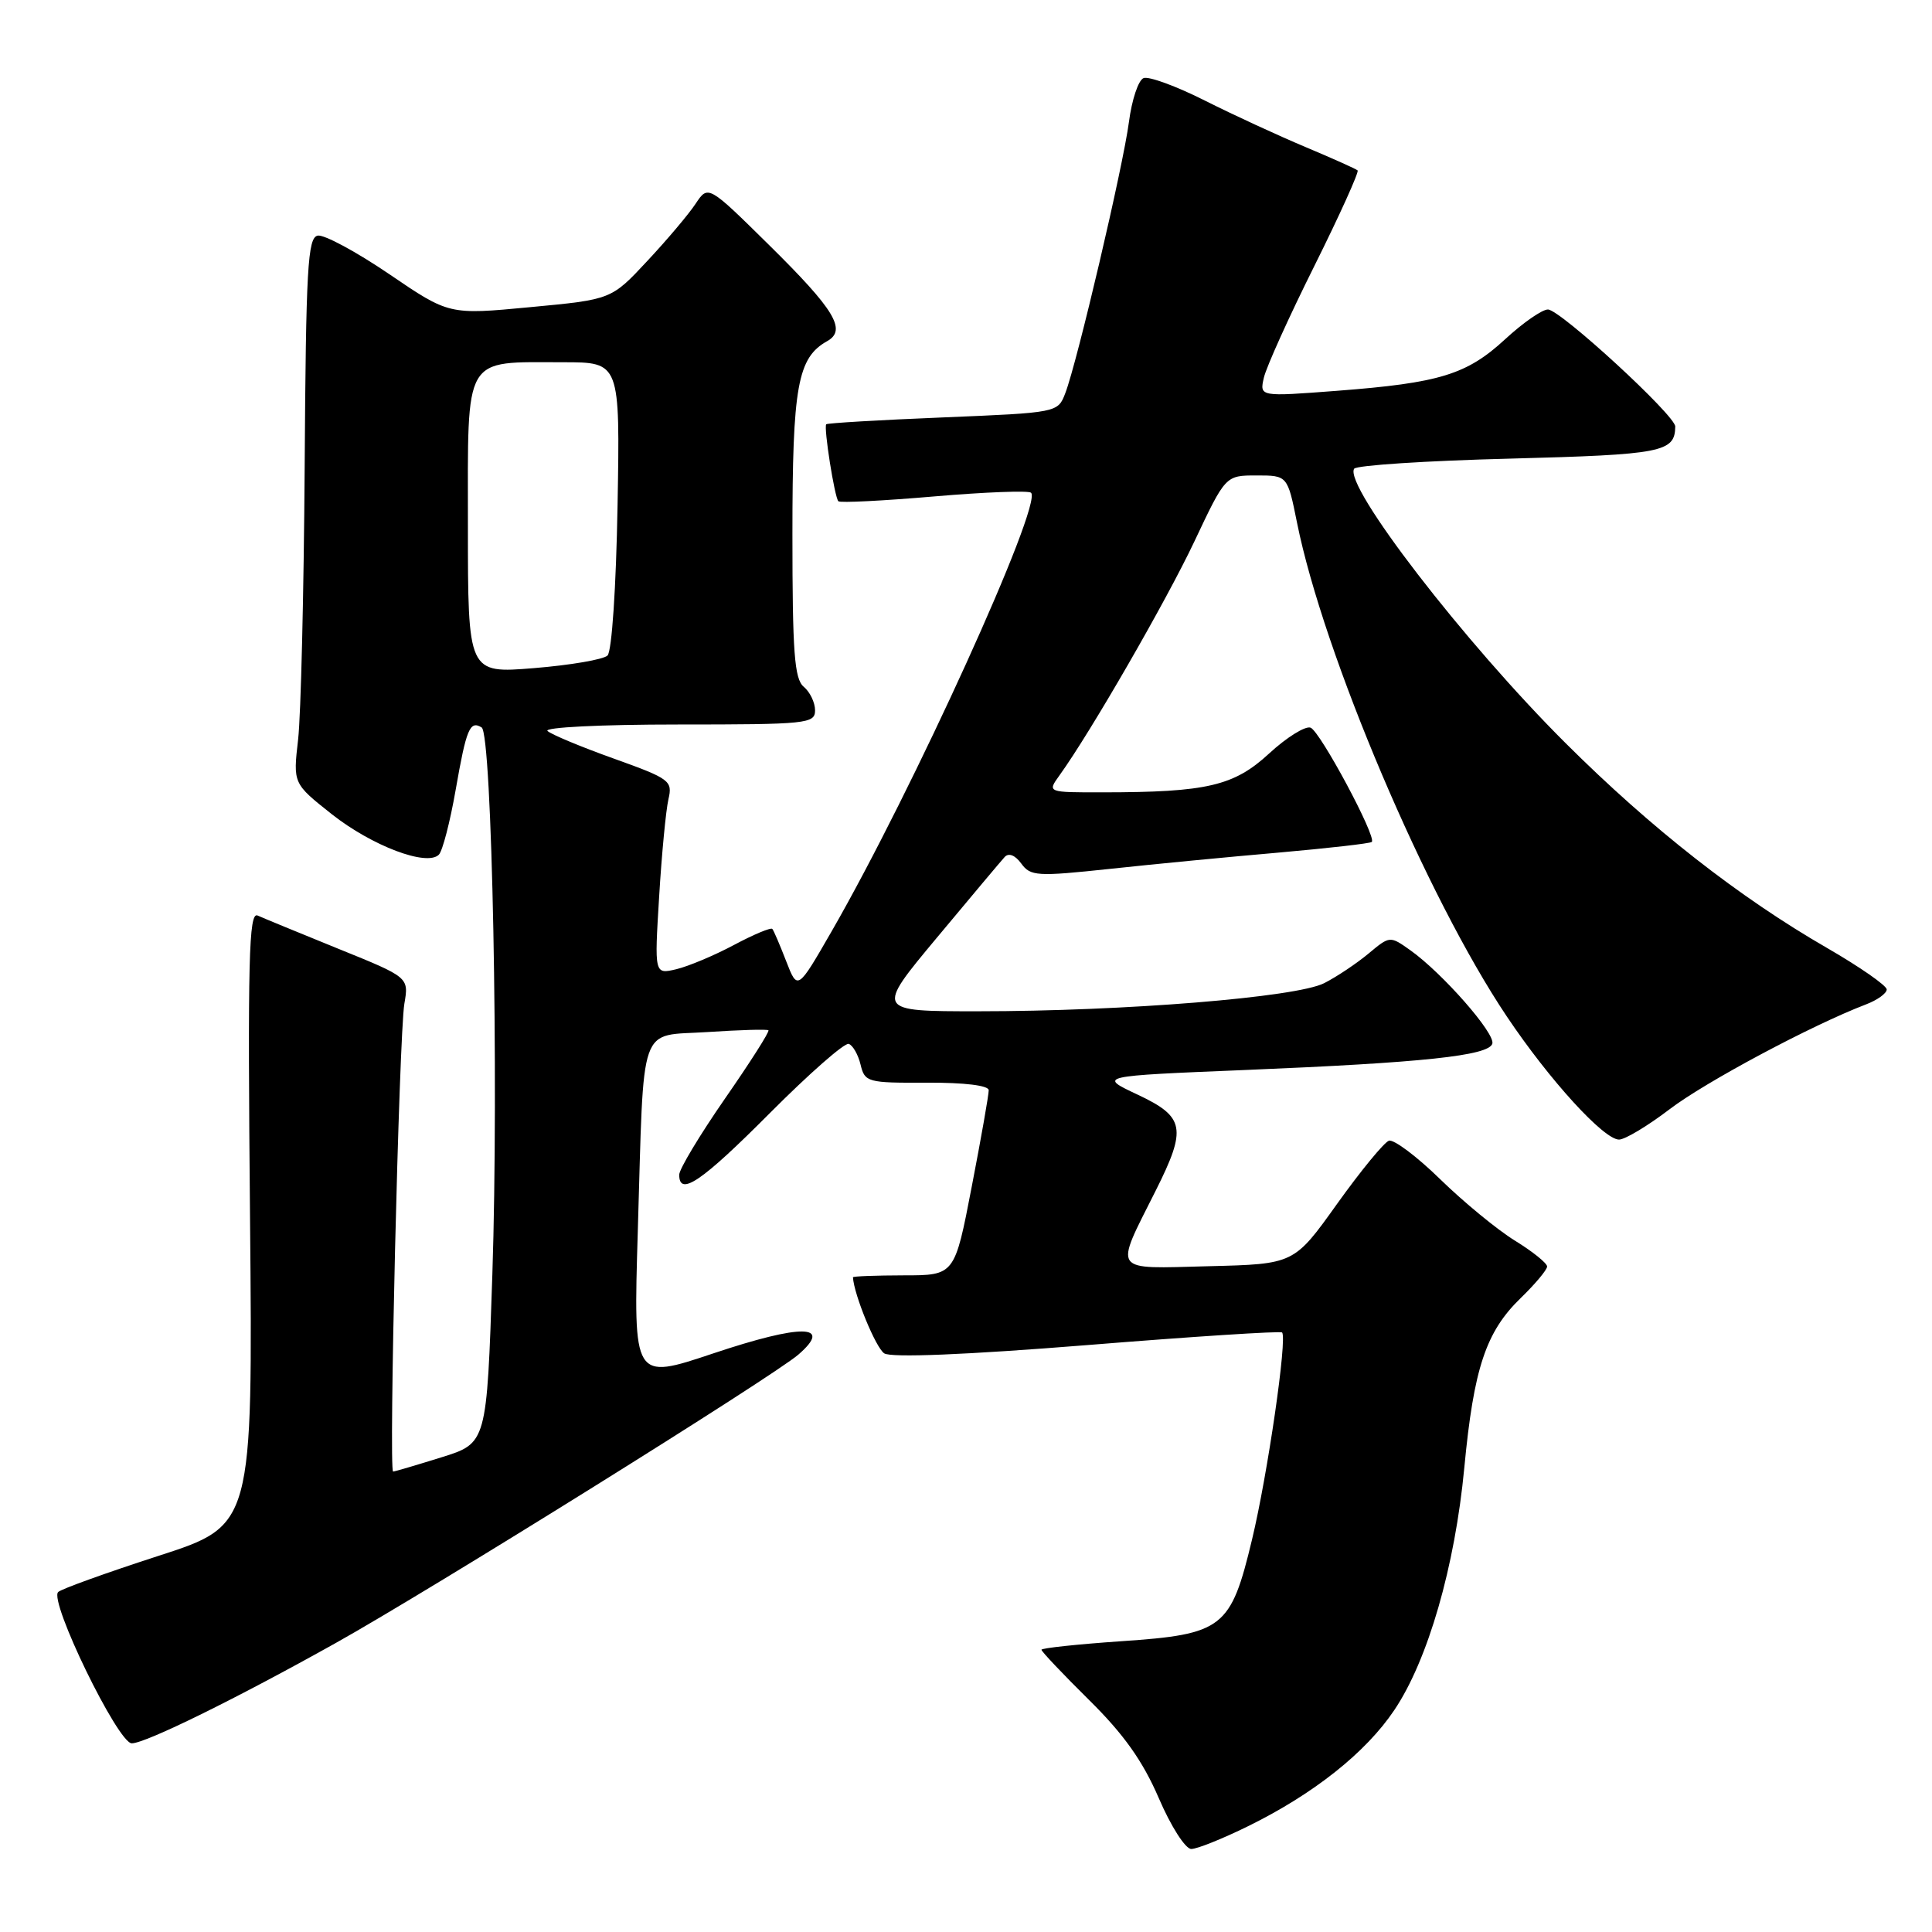 <?xml version="1.0" encoding="UTF-8" standalone="no"?>
<!DOCTYPE svg PUBLIC "-//W3C//DTD SVG 1.1//EN" "http://www.w3.org/Graphics/SVG/1.1/DTD/svg11.dtd" >
<svg xmlns="http://www.w3.org/2000/svg" xmlns:xlink="http://www.w3.org/1999/xlink" version="1.1" viewBox="0 0 256 256">
 <g >
 <path fill="currentColor"
d=" M 165.38 241.98 C 174.07 237.71 180.98 232.22 184.75 226.60 C 189.21 219.98 192.79 207.57 194.03 194.46 C 195.28 181.31 196.88 176.47 201.51 171.99 C 203.43 170.13 205.00 168.25 205.00 167.82 C 205.00 167.38 203.09 165.84 200.75 164.40 C 198.41 162.96 193.96 159.30 190.85 156.27 C 187.75 153.24 184.68 150.94 184.04 151.15 C 183.40 151.37 180.31 155.13 177.17 159.52 C 171.47 167.50 171.47 167.50 160.16 167.78 C 147.15 168.11 147.62 168.77 153.13 157.78 C 157.29 149.49 157.00 147.99 150.73 145.04 C 145.50 142.58 145.50 142.58 165.00 141.78 C 188.56 140.81 197.22 139.89 197.74 138.30 C 198.18 136.97 191.15 128.96 186.90 125.93 C 184.17 123.99 184.17 123.99 181.34 126.35 C 179.78 127.65 177.14 129.42 175.47 130.27 C 171.80 132.15 149.04 134.00 129.57 134.00 C 116.01 134.00 116.01 134.00 124.14 124.25 C 128.61 118.89 132.65 114.07 133.13 113.55 C 133.66 112.98 134.51 113.31 135.32 114.42 C 136.55 116.11 137.41 116.16 147.07 115.13 C 152.81 114.51 162.88 113.54 169.46 112.97 C 176.03 112.39 181.57 111.76 181.77 111.56 C 182.43 110.90 174.94 96.92 173.66 96.42 C 172.97 96.16 170.50 97.69 168.18 99.83 C 163.51 104.14 159.95 104.98 146.13 104.99 C 138.76 105.00 138.76 105.00 140.38 102.75 C 144.50 97.04 154.52 79.66 158.26 71.75 C 162.39 63.00 162.39 63.00 166.50 63.00 C 170.60 63.00 170.60 63.00 171.86 69.25 C 175.37 86.67 189.06 118.90 199.67 134.70 C 205.32 143.13 212.51 151.00 214.53 151.00 C 215.32 151.00 218.33 149.19 221.23 146.98 C 225.96 143.37 240.06 135.84 247.25 133.09 C 248.76 132.52 250.00 131.62 250.00 131.11 C 250.00 130.60 246.45 128.13 242.11 125.62 C 230.45 118.90 218.78 109.76 207.48 98.50 C 194.01 85.09 178.04 64.36 179.43 62.11 C 179.71 61.66 189.00 61.05 200.09 60.77 C 220.28 60.24 221.93 59.92 221.98 56.52 C 222.01 55.06 206.73 41.02 205.11 41.01 C 204.35 41.00 201.80 42.77 199.46 44.93 C 194.36 49.64 190.77 50.74 177.20 51.78 C 166.89 52.57 166.89 52.57 167.47 50.04 C 167.79 48.64 170.80 41.97 174.17 35.22 C 177.53 28.47 180.10 22.78 179.89 22.58 C 179.67 22.38 176.57 20.99 173.00 19.49 C 169.43 17.99 163.41 15.22 159.64 13.32 C 155.87 11.42 152.22 10.08 151.53 10.35 C 150.84 10.61 149.97 13.23 149.59 16.16 C 148.82 22.04 142.74 47.98 141.16 52.09 C 140.17 54.68 140.16 54.68 124.95 55.31 C 116.58 55.65 109.62 56.06 109.48 56.22 C 109.12 56.61 110.59 65.93 111.09 66.42 C 111.32 66.65 117.03 66.36 123.78 65.78 C 130.54 65.20 136.31 64.98 136.62 65.29 C 138.17 66.84 120.93 104.76 110.21 123.38 C 105.68 131.25 105.68 131.25 104.18 127.38 C 103.35 125.24 102.53 123.31 102.34 123.09 C 102.16 122.86 99.87 123.82 97.26 125.21 C 94.64 126.61 91.20 128.05 89.60 128.43 C 86.71 129.11 86.71 129.11 87.34 118.81 C 87.68 113.14 88.24 107.34 88.57 105.91 C 89.14 103.46 88.78 103.19 81.34 100.52 C 77.03 98.98 73.07 97.33 72.55 96.86 C 72.02 96.38 79.59 96.00 89.80 96.00 C 106.94 96.00 108.00 95.89 108.00 94.12 C 108.00 93.09 107.32 91.68 106.50 91.00 C 105.26 89.97 105.00 86.43 105.00 70.83 C 105.00 51.16 105.68 47.40 109.61 45.20 C 112.23 43.73 110.60 41.04 101.92 32.48 C 93.83 24.50 93.83 24.50 92.17 27.00 C 91.26 28.38 88.38 31.79 85.76 34.59 C 81.01 39.69 81.01 39.69 70.25 40.70 C 59.50 41.72 59.50 41.72 51.57 36.32 C 47.20 33.35 42.95 31.06 42.10 31.22 C 40.77 31.48 40.54 35.49 40.37 61.85 C 40.26 78.53 39.87 94.80 39.50 98.00 C 38.83 103.82 38.83 103.82 43.97 107.89 C 49.30 112.09 56.56 114.84 58.15 113.25 C 58.64 112.76 59.64 108.89 60.38 104.65 C 61.79 96.57 62.26 95.43 63.82 96.39 C 65.20 97.24 66.10 142.87 65.24 168.86 C 64.50 191.23 64.50 191.23 58.50 193.10 C 55.20 194.13 52.32 194.98 52.09 194.99 C 51.49 195.01 52.88 137.11 53.58 133.00 C 54.18 129.50 54.18 129.50 44.84 125.72 C 39.70 123.63 34.88 121.65 34.13 121.31 C 32.97 120.79 32.81 127.15 33.13 161.41 C 33.50 202.12 33.50 202.12 21.00 206.16 C 14.12 208.39 8.14 210.54 7.71 210.95 C 6.45 212.12 15.63 231.00 17.46 231.00 C 19.27 231.00 31.27 225.10 44.50 217.70 C 56.91 210.77 102.47 182.37 105.79 179.49 C 110.44 175.46 106.24 175.41 94.49 179.34 C 83.92 182.88 83.92 182.88 84.51 163.19 C 85.36 134.90 84.50 137.36 93.77 136.75 C 98.02 136.47 101.64 136.36 101.82 136.52 C 102.00 136.68 99.41 140.75 96.07 145.56 C 92.73 150.38 90.00 154.92 90.00 155.66 C 90.00 158.59 92.95 156.59 102.00 147.50 C 107.21 142.27 111.91 138.14 112.46 138.32 C 113.00 138.50 113.71 139.74 114.03 141.07 C 114.59 143.40 114.95 143.50 122.81 143.46 C 127.81 143.44 131.01 143.83 131.01 144.46 C 131.02 145.03 130.01 150.78 128.76 157.24 C 126.50 168.99 126.50 168.99 119.75 168.99 C 116.04 169.00 113.01 169.11 113.02 169.25 C 113.16 171.58 116.07 178.64 117.17 179.33 C 118.10 179.92 127.96 179.52 144.07 178.23 C 158.06 177.10 169.67 176.35 169.88 176.56 C 170.60 177.26 167.96 195.43 165.90 204.00 C 163.08 215.77 162.07 216.55 148.59 217.47 C 142.77 217.87 138.00 218.38 138.00 218.60 C 138.00 218.83 140.84 221.83 144.31 225.26 C 148.91 229.80 151.42 233.34 153.54 238.25 C 155.15 242.00 157.07 245.00 157.85 245.00 C 158.62 245.00 162.01 243.64 165.38 241.98 Z  M 62.00 69.59 C 62.00 46.77 61.28 48.00 74.64 48.00 C 82.16 48.00 82.16 48.00 81.83 66.95 C 81.64 77.82 81.07 86.31 80.50 86.86 C 79.95 87.39 75.56 88.14 70.75 88.53 C 62.00 89.24 62.00 89.24 62.00 69.59 Z "/>
</g>
</svg>